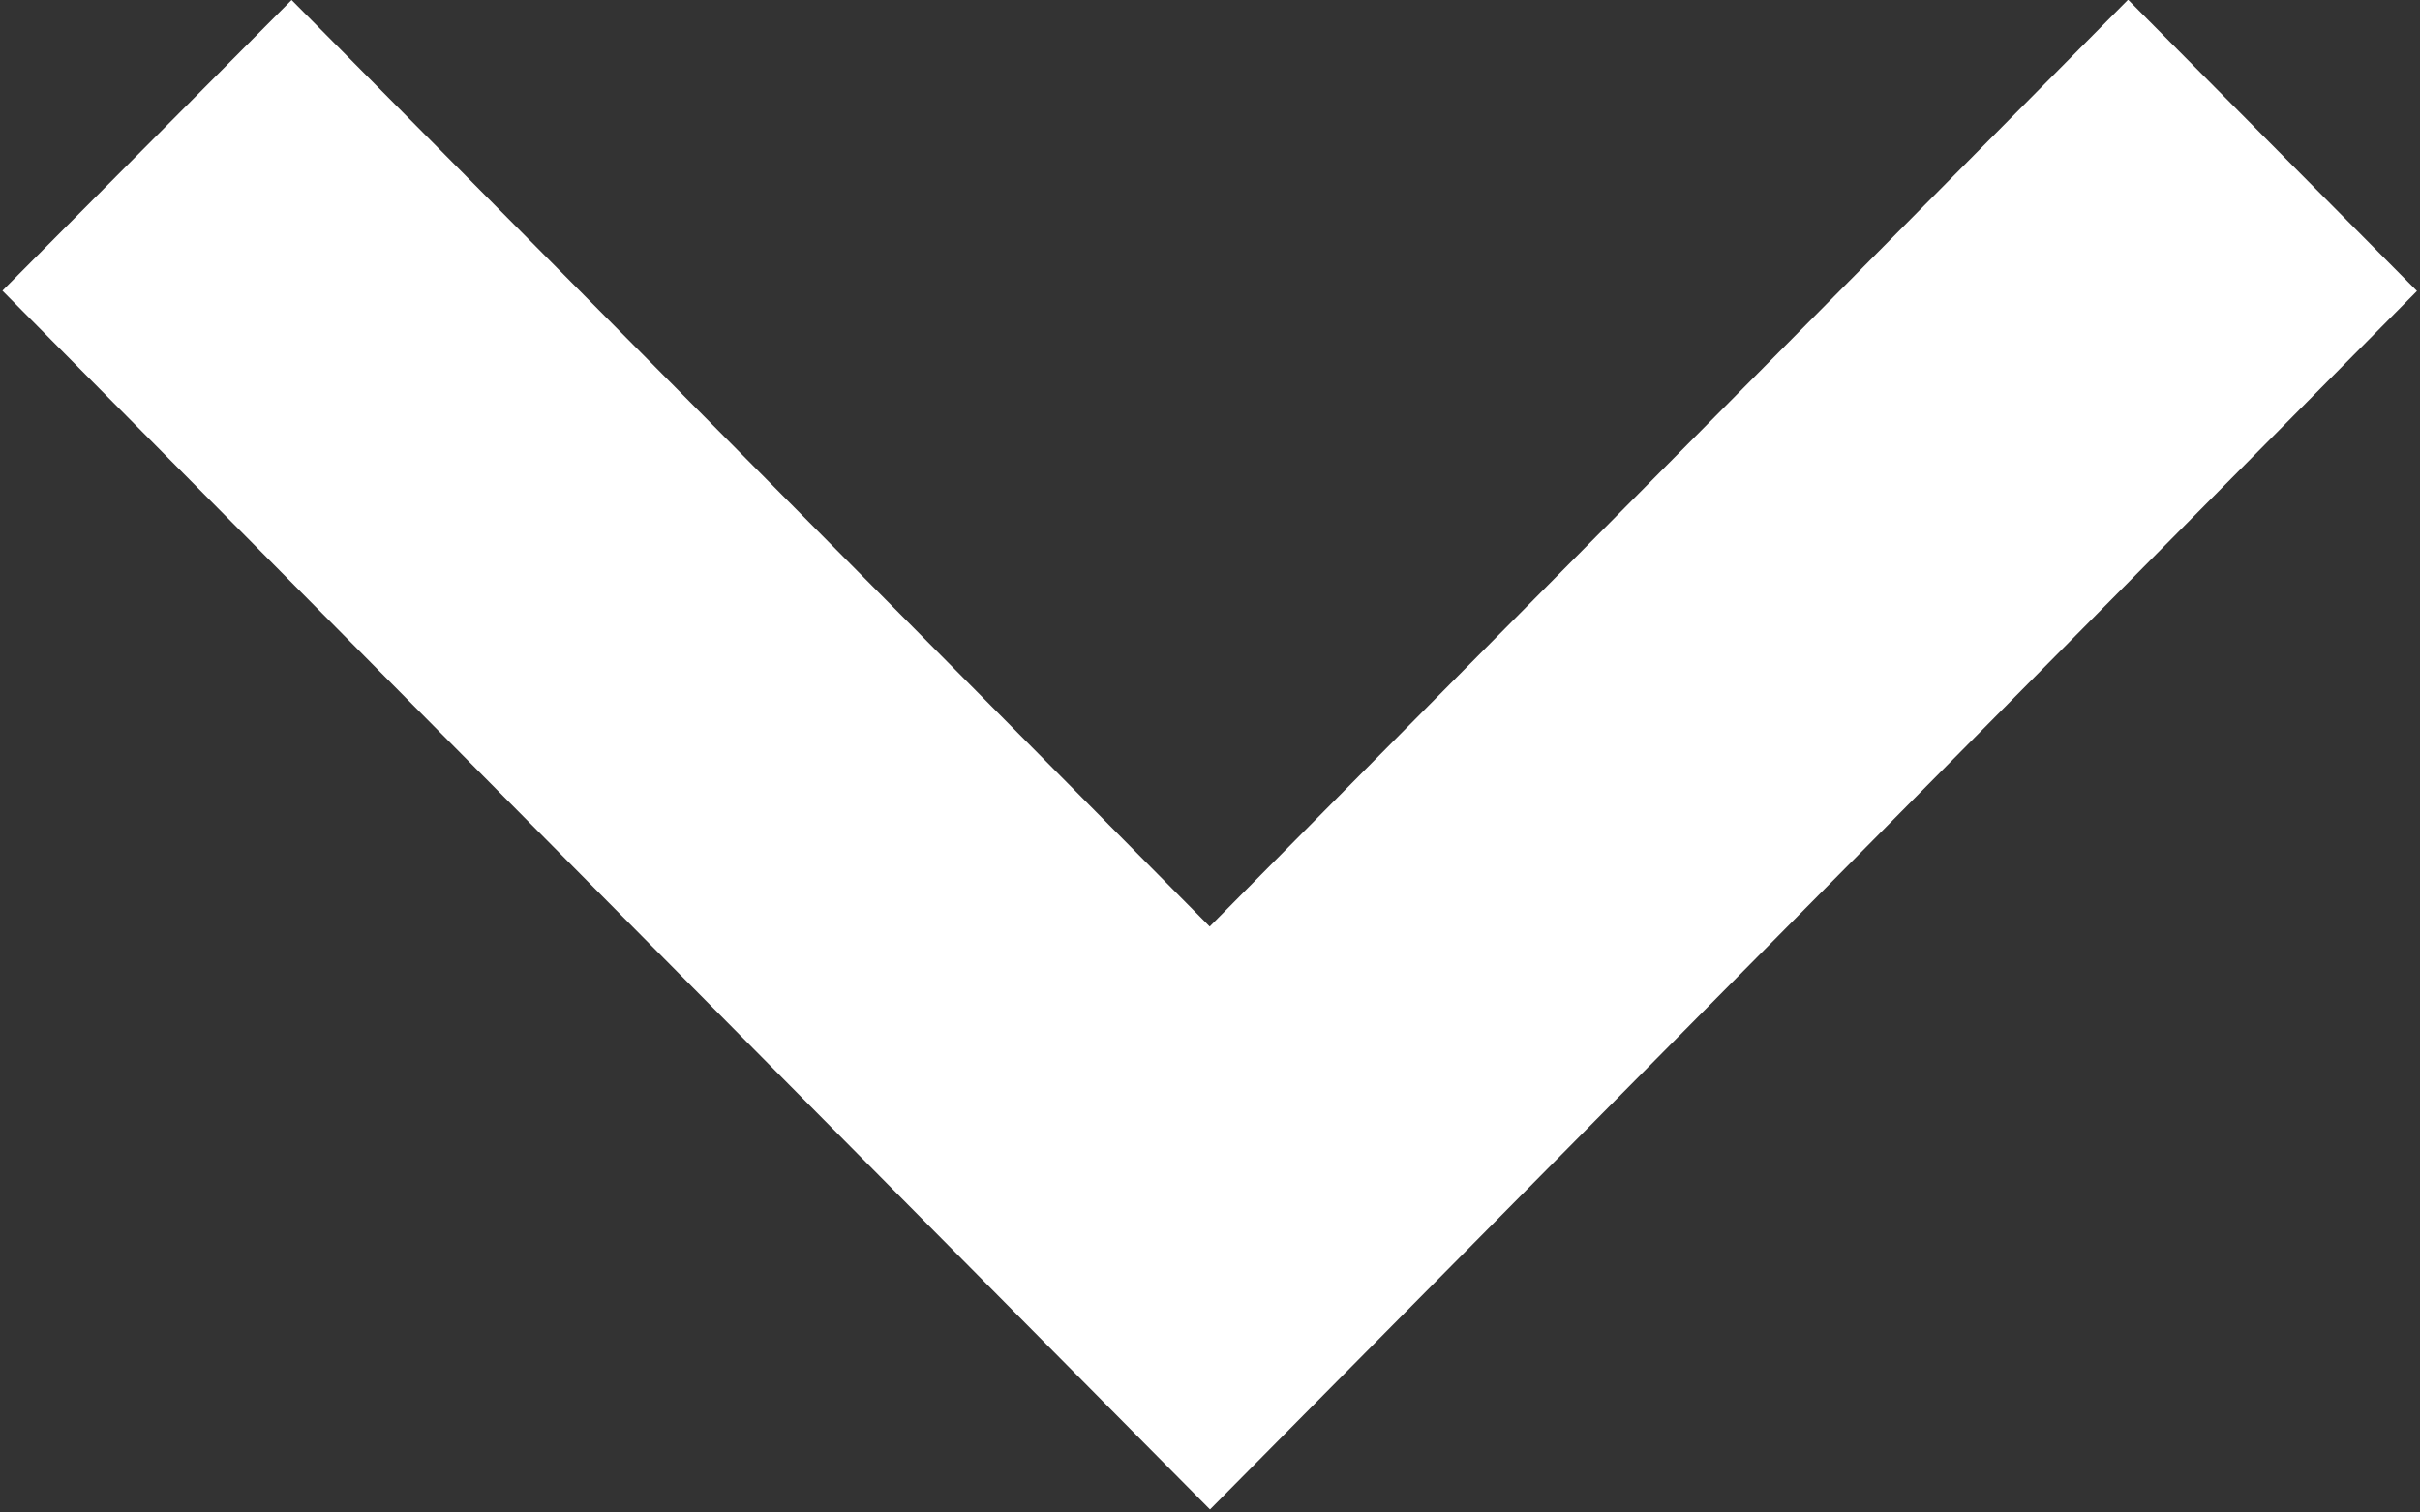 <svg xmlns="http://www.w3.org/2000/svg" width="8" height="5" viewBox="0 0 8 5"><rect x="0" y="0" width="8" height="5" fill="#333333" stroke="none"/><g><g><path fill="#fff" d="M4 4.99L.008.961.964 0l3.035 3.063L7.035-.001l.955.963z"/></g></g></svg>